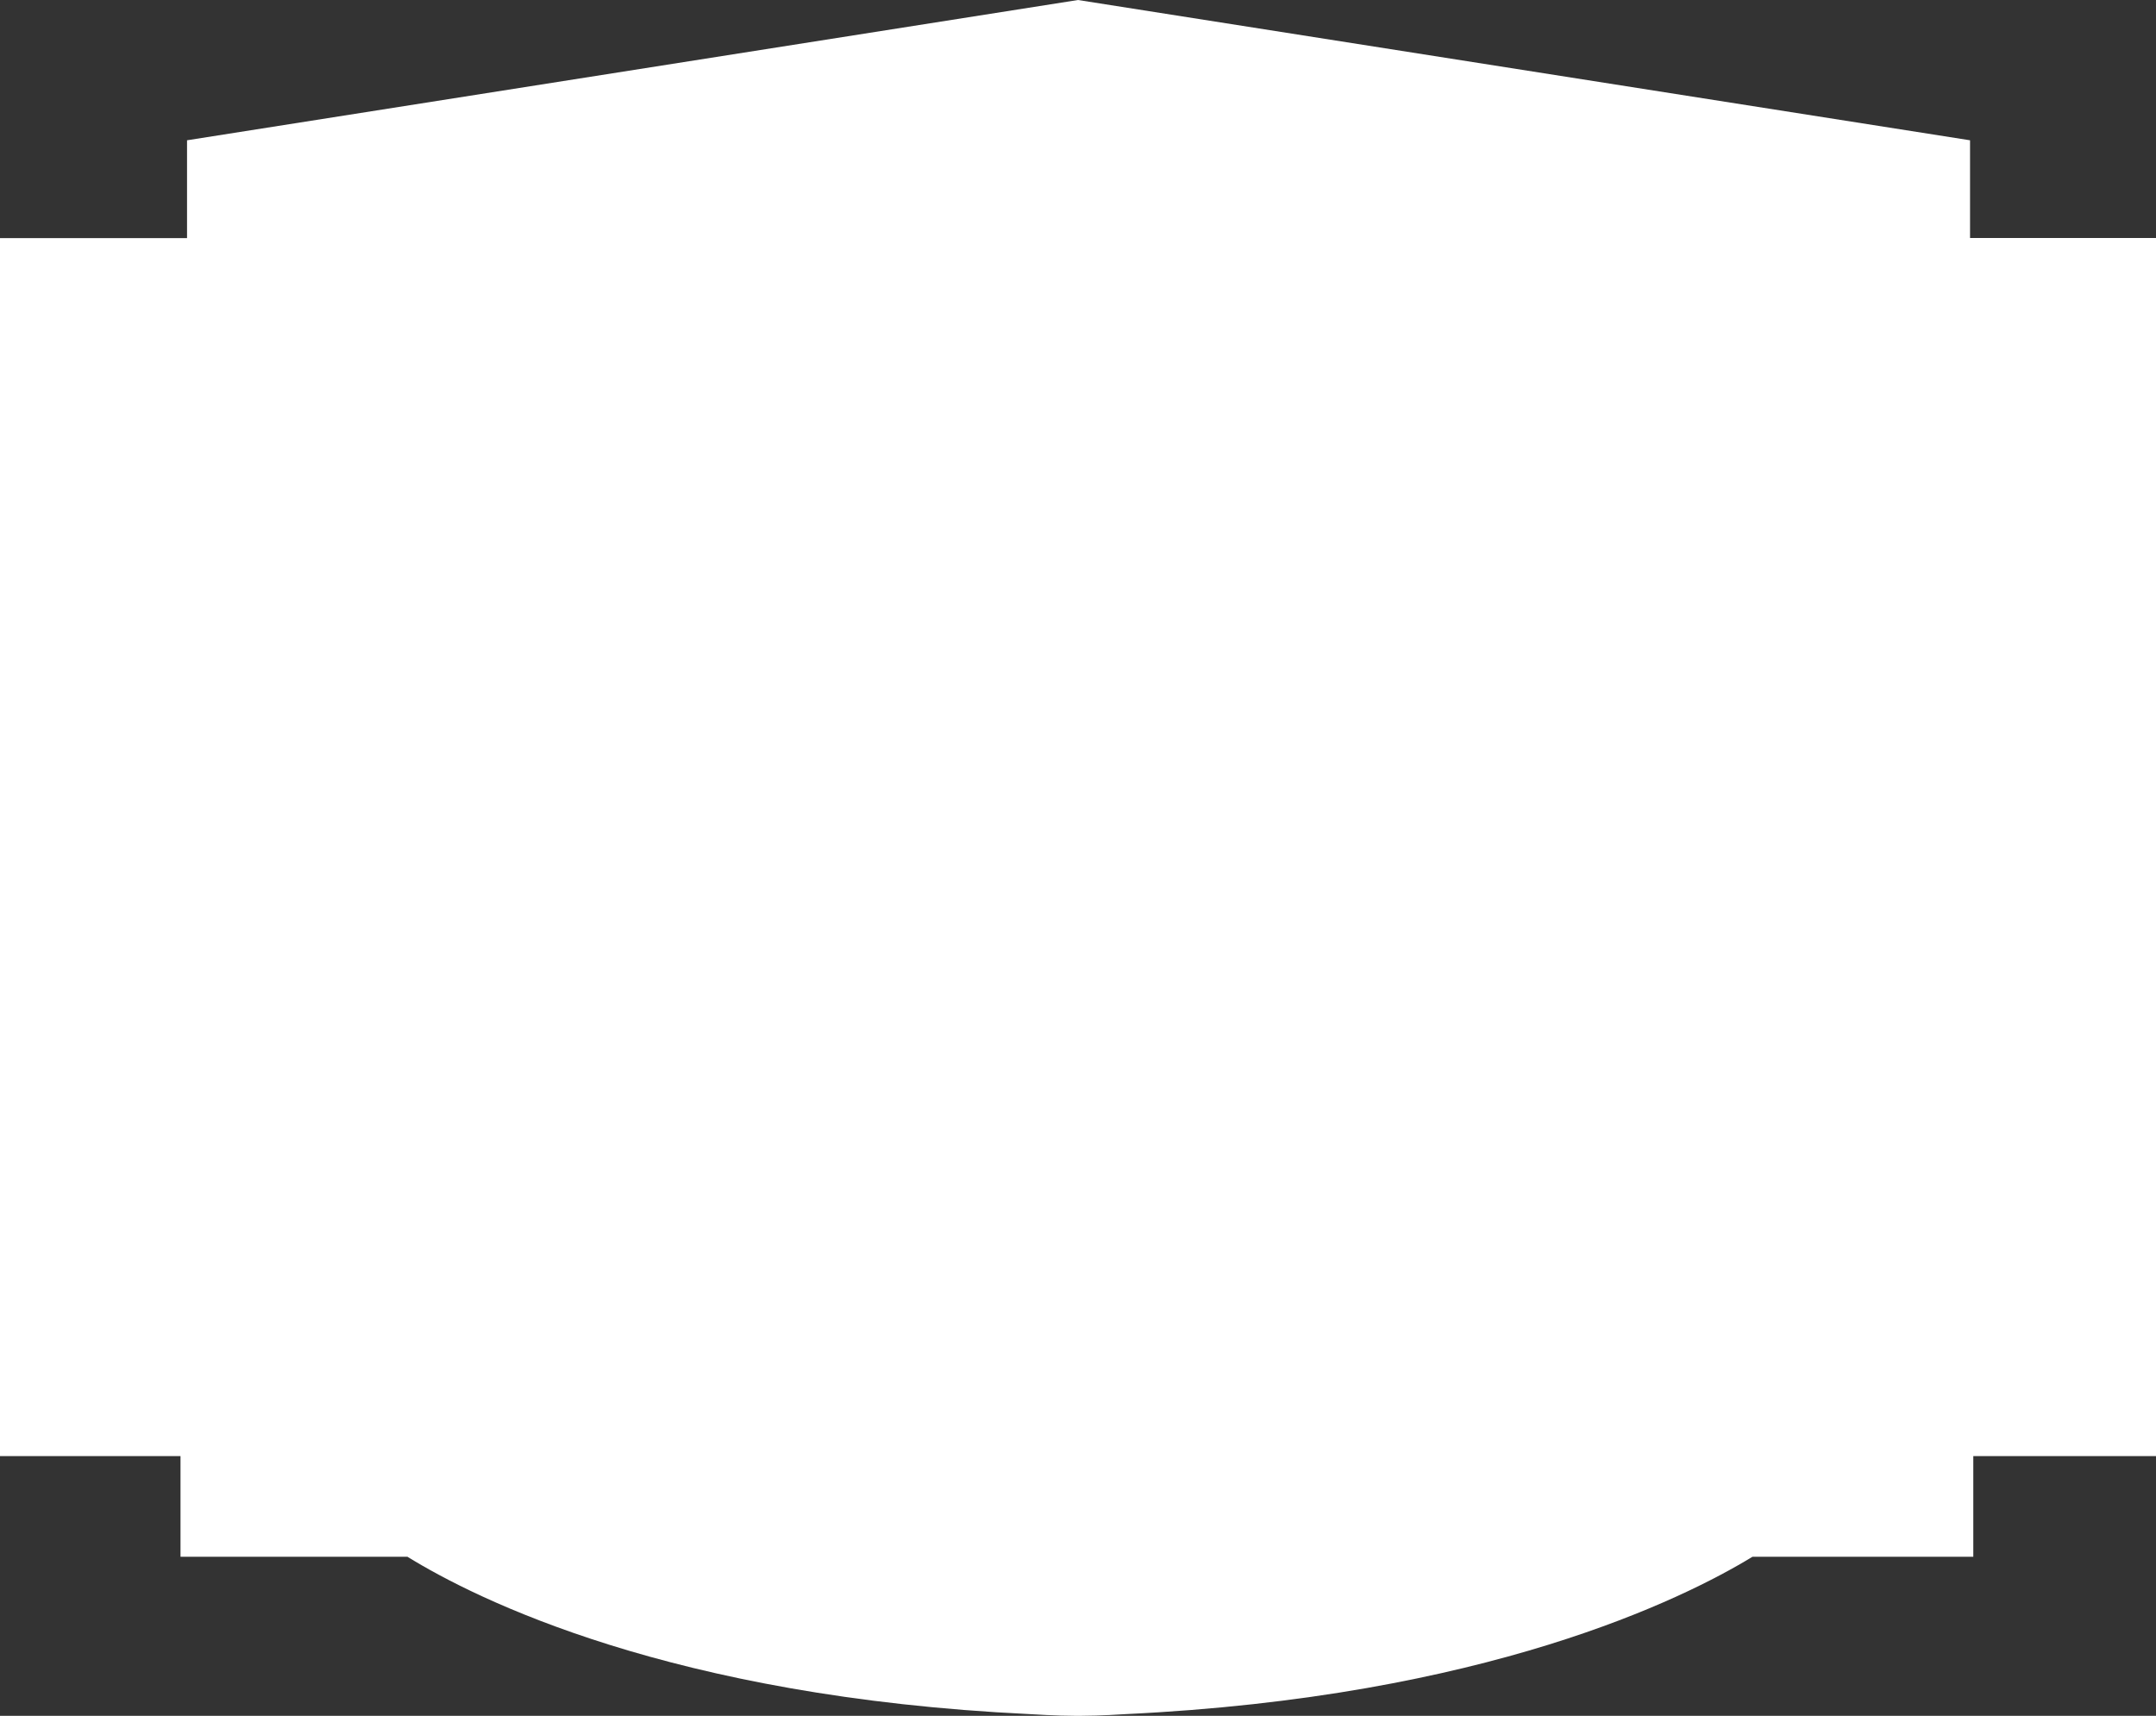 <svg xmlns="http://www.w3.org/2000/svg" width="1080" height="859.58" viewBox="0 0 1080 859.58"><rect x="0" y="0" width="1080" height="859.58" fill="#333333" stroke="none"/><title>Masks107_10840200</title><g id="Layer_2" data-name="Layer 2"><g id="Mask107_10840200"><path id="Mask107_10840200-2" data-name="Mask107_10840200" d="M986.85,119.23V70.28L540,0,93.69,70.28v49H0V729.49H90.42v50.42H204.11C238.3,801,336,850.19,515.7,858.73c1.4.1,13.87.85,22.43.85l1.89,0,1.86,0c8.55,0,21-.75,21.75-.83,180.88-8.58,279.92-57.94,314.23-78.84H988.48V729.49H1080V119.23Z" fill="#fff"/></g></g></svg>
